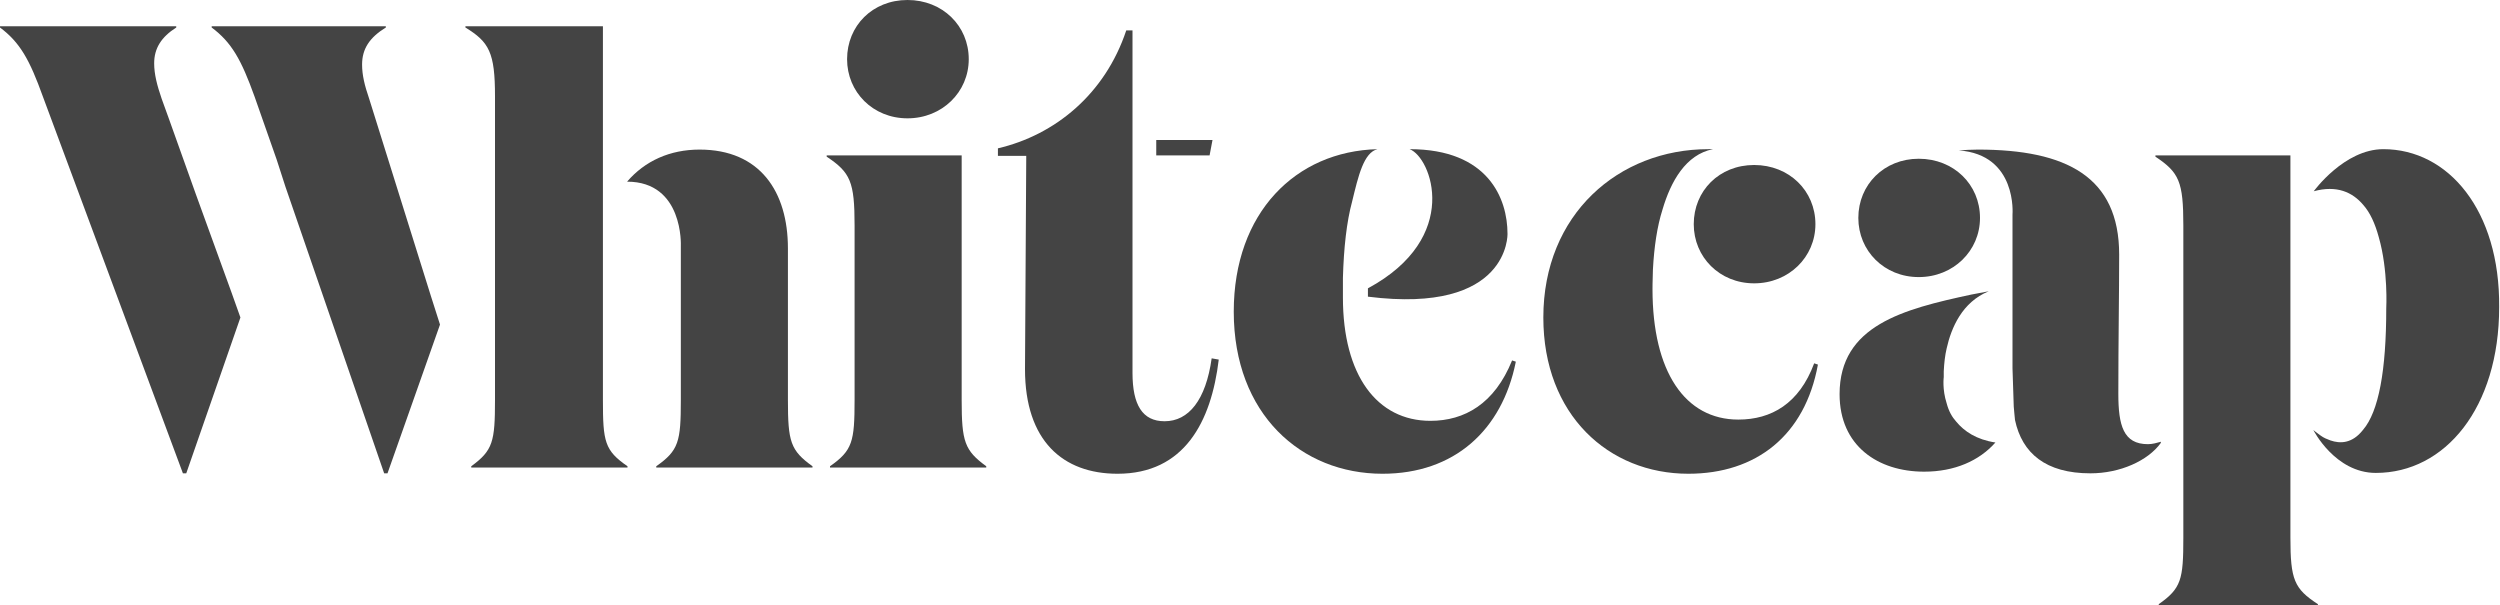 <?xml version="1.0" encoding="utf-8"?>
<!-- Generator: Adobe Illustrator 22.1.0, SVG Export Plug-In . SVG Version: 6.00 Build 0)  -->
<svg version="1.1" id="Layer_1" xmlns="http://www.w3.org/2000/svg" xmlns:xlink="http://www.w3.org/1999/xlink" x="0px" y="0px"
	 width="600px" height="145.3px" viewBox="0 0 600 145.3" style="enable-background:new 0 0 600 145.3;" xml:space="preserve">
<style type="text/css">
	.st0{fill:#444444;}
</style>
<g>
	<g>
		<g>
			<path class="st0" d="M217.8,28.4c8.3,0,14.7-6.3,14.7-14.2c0-8-6.3-14.2-14.7-14.2s-14.5,6.2-14.5,14.2
				C203.3,22.1,209.5,28.4,217.8,28.4z"/>
			<path class="st0" d="M230.8,96V37.3h-32.4v0.3c5.7,3.8,6.7,6,6.7,16.5V96c0,10-0.5,12.1-5.9,15.9v0.3h37.5v-0.3
				C231.5,108.1,230.8,106,230.8,96z"/>
			<path class="st0" d="M47,46.6l-6.5-18.2l-1.7-4.7c-1.1-3.2-1.8-5.9-1.8-8.5c0-3.6,1.7-6.3,5.3-8.6V6.3H0v0.3
				c4.8,3.6,7.1,7.7,10.3,16.6l33.6,90.4h0.8l13-37.4l-2.1-5.9L47,46.6z"/>
			<path class="st0" d="M88.6,23.7c-1.1-3.2-1.7-5.7-1.7-8.2c0-3.8,1.8-6.5,5.7-8.9V6.3H50.8v0.3c4.8,3.6,7.1,7.7,10.3,16.6
				l5.3,15.1l2.1,6.5l23.7,68.8H93l12.6-35.7l-2.2-6.9L88.6,23.7z"/>
			<path class="st0" d="M144.7,96V65.9V55.2v-9.4V6.3h-33v0.3c5.7,3.5,7.1,6,7.1,16.5V96c0,10-0.5,12.1-5.7,15.9v0.3h37.5v-0.3
				C145.1,108.1,144.7,106,144.7,96z"/>
			<path class="st0" d="M189.1,96V59.6c0-13.6-6.7-23.7-21.2-23.7c-7.1,0-13.1,2.7-17.4,7.7c13.6,0,12.9,15.4,12.9,15.4v37
				c0,10-0.5,12.1-5.9,15.9v0.3H195v-0.3C189.7,108.1,189.1,106,189.1,96z"/>
			<polygon class="st0" points="291,33.6 277.5,33.6 277.5,37.3 290.3,37.3 			"/>
			<path class="st0" d="M279.5,101.1c-5.3,0-7.7-3.9-7.7-11.6V50.6V37.3v-3.8v-5.2v-21h-1.5c-5.1,15.3-17.1,25.1-30.8,28.3v1.8h6.8
				L246,88.6c0,17.2,9.1,25.1,22.2,25.1c16,0,22.5-12.4,24.3-27.4l-1.7-0.3C289.4,96,285.3,101.1,279.5,101.1z"/>
			<path class="st0" d="M417.2,100.7c-12.8,0-20.6-11.5-20.6-31.3c0,0,0-1.9,0.1-4.7c0.3-5.5,1-10.3,2.3-14.4
				c2-6.8,5.6-13.2,12.1-14.5c-0.4,0-0.7,0-1.1,0c-21.5,0-39.6,15.6-39.6,40.4c0,23.4,15.7,37.5,34.8,37.5c16.3,0,28-9.2,31.1-26.2
				l-0.9-0.3C431.8,96.9,425.1,100.7,417.2,100.7z"/>
			<path class="st0" d="M406.5,53.8c0,7.9,6.2,14.2,14.5,14.2s14.7-6.3,14.7-14.2c0-8-6.3-14.2-14.7-14.2S406.5,45.8,406.5,53.8z"/>
			<path class="st0" d="M460.5,66.5c8.3,0,14.7-6.3,14.7-14.2c0-8-6.3-14.2-14.7-14.2c-8.3,0-14.5,6.2-14.5,14.2
				C446,60.2,452.2,66.5,460.5,66.5z"/>
			<path class="st0" d="M469.5,101.2c-1-1.1-1.8-2.5-2.3-4.4c-1.1-3.4-0.7-6.3-0.7-6.3s0-0.5,0-1.4c0.1-2,0.3-3.8,0.7-5.5
				c1.1-4.9,3.7-11.1,10.1-13.7l-4.2,0.8c-16.3,3.5-31.6,7.4-31.6,23.9c0,12.4,9.2,18.6,20.3,18.6c7.3,0,13.2-2.6,17.1-7
				C474.3,105.5,471.4,103.5,469.5,101.2z"/>
			<path class="st0" d="M518.7,106c-1.1,0.3-2.1,0.6-3.2,0.6c-5.9,0-7.1-4.5-7.1-12.1c0-12.7,0.2-23.9,0.2-33.4
				c0-18.7-12.7-25.2-33.9-25.2c-1.6,0-3.1,0.1-4.6,0.2c14.1,1,12.9,15.4,12.9,15.4v17.4v2.7v16.8l0.3,9.2c0,0.5,0.3,2.9,0.3,3.2
				c1.7,8,7.4,12.8,18.1,12.8c7.1,0,13.8-3,16.9-7.3V106H518.7z"/>
			<path class="st0" d="M343.3,101c-12.8,0-21-10.9-21-29.6v-3.2c0,0,0-0.5,0-1.5c0.2-7.2,0.9-13.5,2.2-18.3
				c1.5-6.2,2.8-11.8,6.1-12.6c-19.6,0.5-34.5,15.2-34.5,39c0,24.6,16.2,38.9,35.7,38.9c17.2,0,28.7-10.4,32-26.9l-0.9-0.3
				C358.7,96.9,351.5,101,343.3,101z"/>
			<path class="st0" d="M549.7,129.1v-9.2l0,0V37.3h-32.4v0.3c5.7,3.8,6.7,6,6.7,16.5v75c0,10-0.5,12.1-5.9,15.9v0.3h38.2V145
				C550.6,141.3,549.7,139.1,549.7,129.1z"/>
			<path class="st0" d="M572,35.8c-9.4,0-16.7,10.1-16.7,10.1c5.5-1.5,9.3,0.2,11.9,3.3c1.6,1.8,2.8,4.4,3.7,7.7
				c2.3,8,1.8,17.1,1.8,17.1c0,14.9-1.8,24.8-5.6,29.2c-2.6,3.3-5.5,3.3-7.8,2.5c-0.8-0.3-1.6-0.6-2.4-1.2c-1-0.7-1.7-1.3-1.7-1.3
				s5.2,10.3,15,10.3c16.6,0,29.6-15.6,29.6-39.8C600,50.5,587.6,35.8,572,35.8z"/>
			<path class="st0" d="M328.3,69.2c22.6-12.2,15.2-31.5,10-33.4l0,0c18.9,0,23.5,11.9,23.5,20.3c0,0,0.6,19.4-33.5,15.1"/>
		</g>
	</g>
</g>
</svg>
